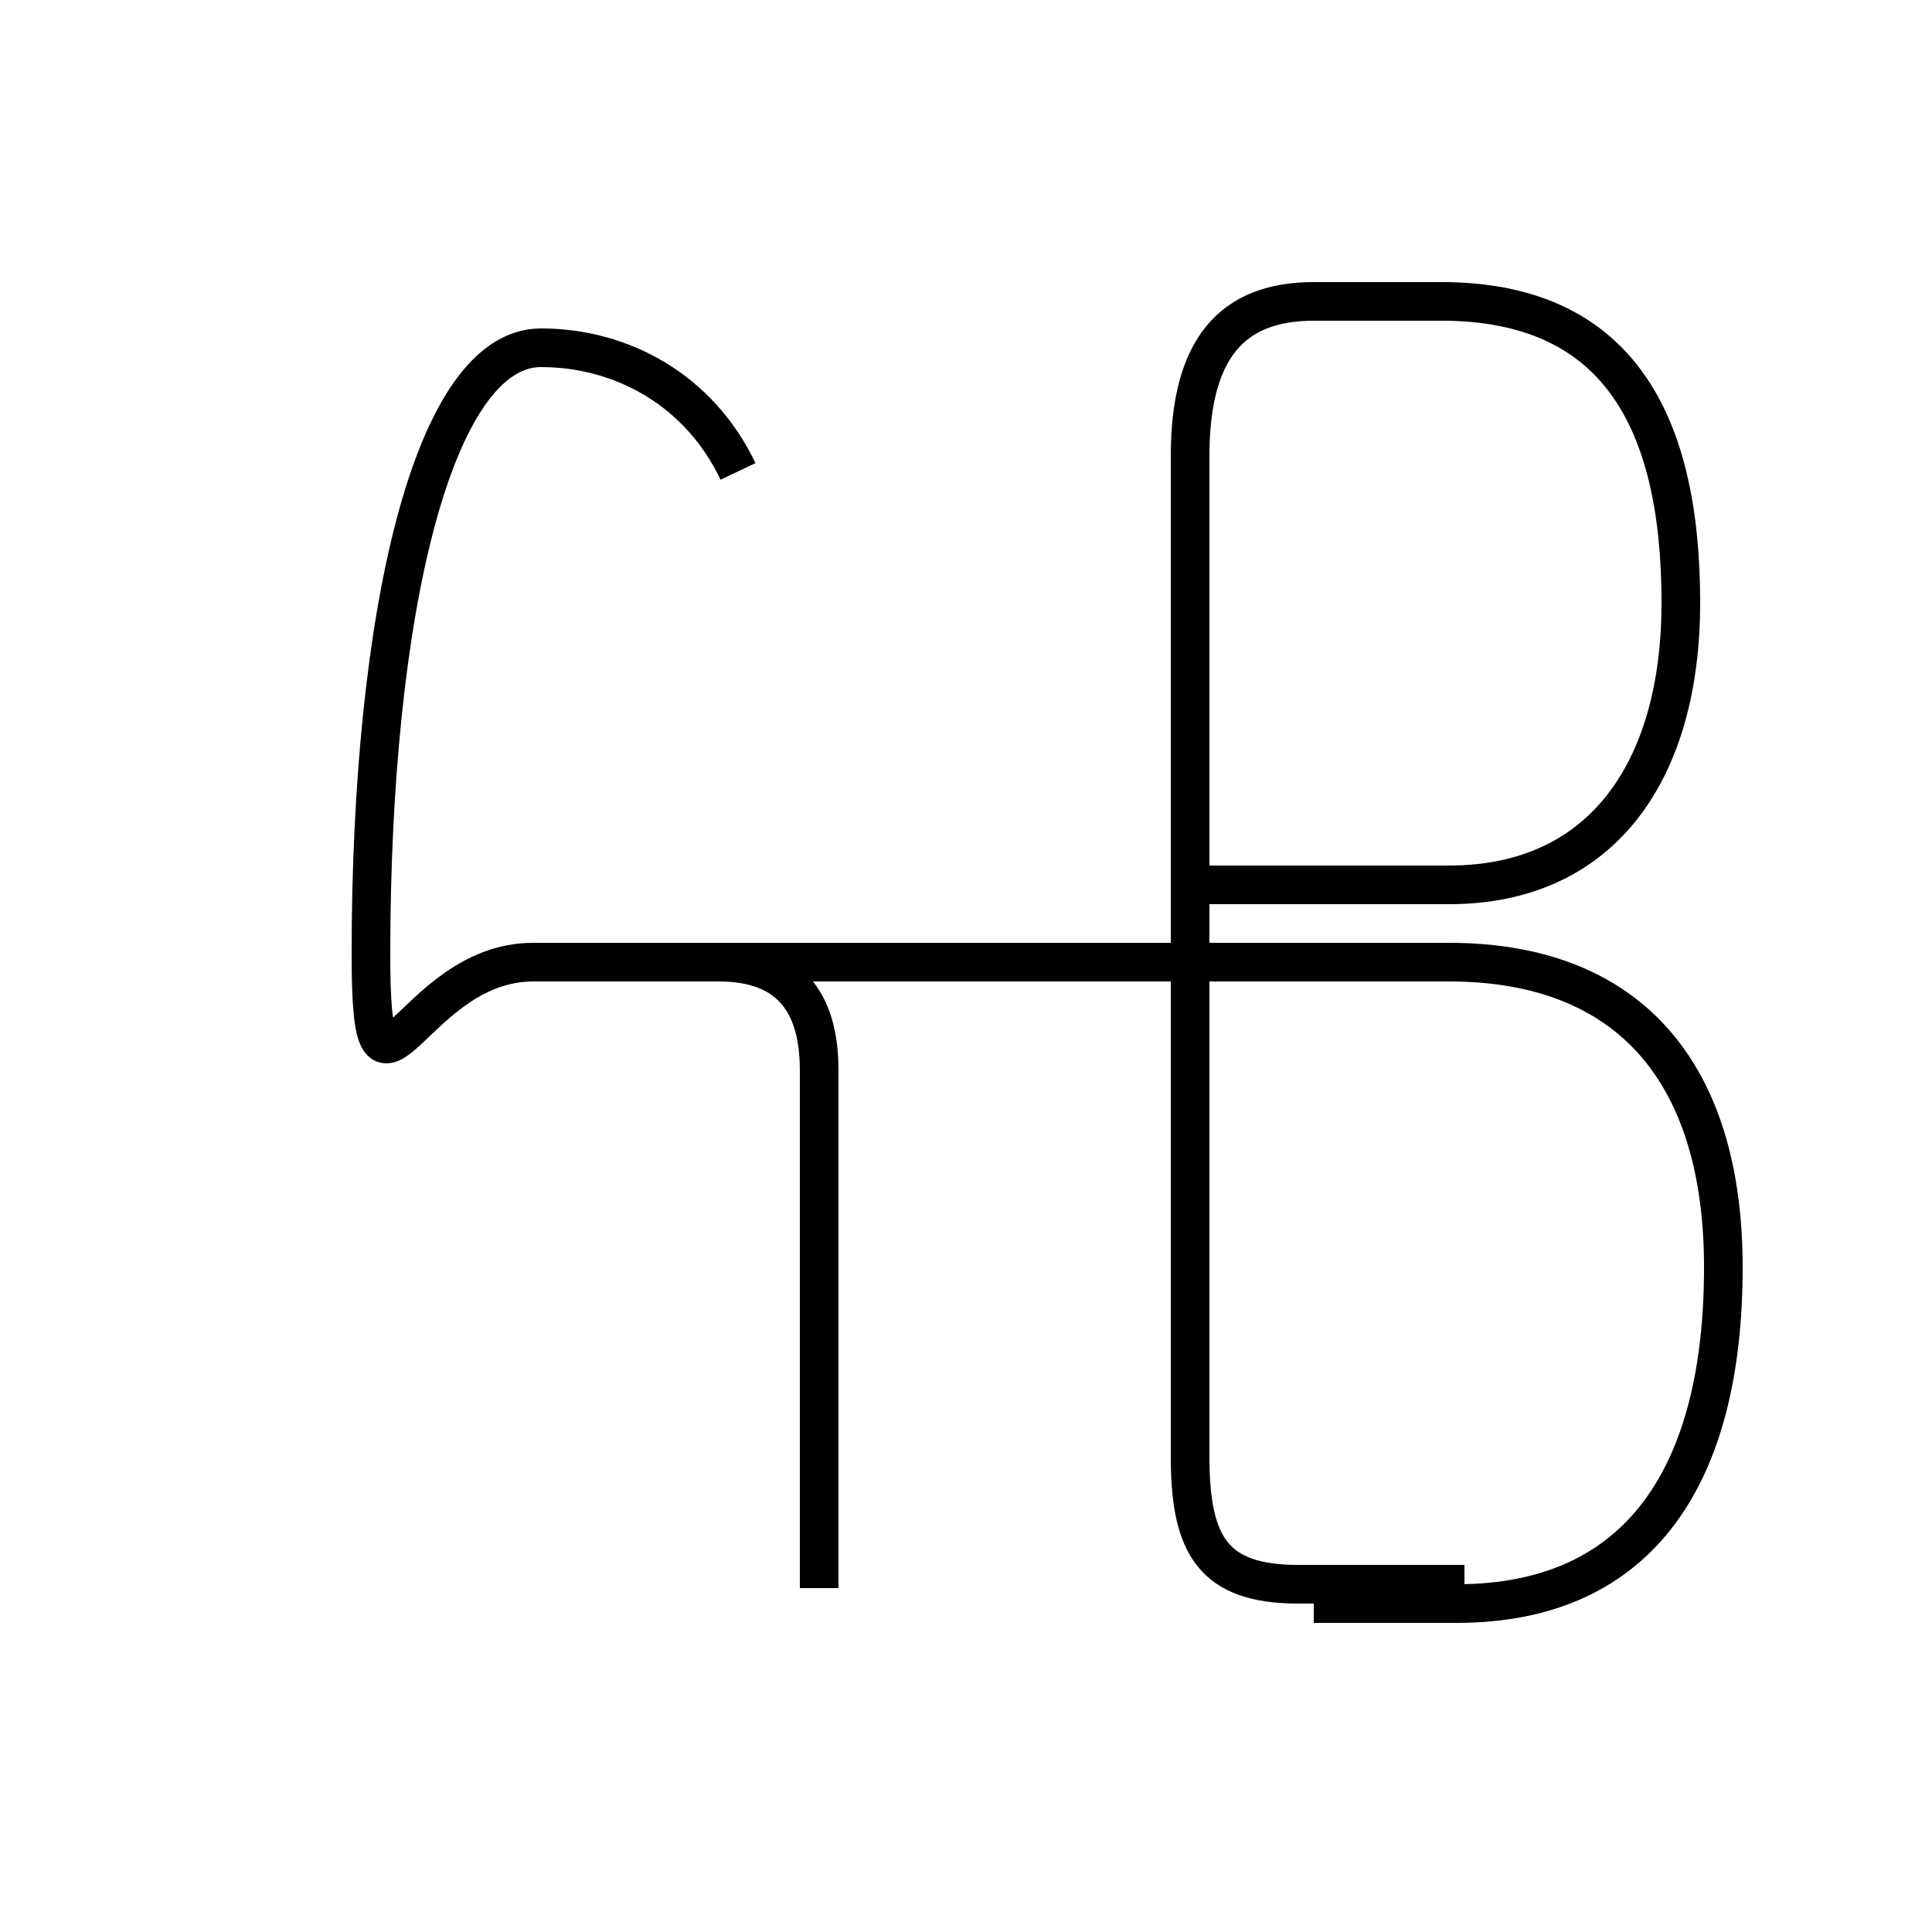 <?xml version='1.0' encoding='utf8'?>
<svg viewBox="0.0 -6.0 50.0 50.0" version="1.1" xmlns="http://www.w3.org/2000/svg">
<rect x="0.0" y="-6.0" width="50.0" height="50.0" fill="#808080" stroke="none"/>
<rect x="-1000" y="-1000" width="2000" height="2000" stroke="white" fill="white"/>
<g style="fill:white;stroke:#000000;  stroke-width:1">
<path d="M 34.0 -2.5 L 37.7 -2.5 C 42.5 -2.5 44.6 -5.9 44.6 -11.2 C 44.6 -16.2 42.2 -19.1 37.5 -19.1 L 13.8 -19.1 C 10.6 -19.1 9.6 -14.2 9.6 -19.3 C 9.6 -28.1 11.2 -35.0 14.0 -35.0 C 16.1 -35.0 18.1 -33.9 19.1 -31.8 M 21.2 -2.9 L 21.2 -16.3 C 21.2 -18.1 20.4 -19.1 18.6 -19.1 L 13.8 -19.1 M 37.9 -3.0 L 33.6 -3.0 C 31.4 -3.0 30.8 -4.0 30.8 -6.3 L 30.8 -32.2 C 30.8 -35.0 31.9 -36.2 34.0 -36.2 L 37.3 -36.2 C 41.8 -36.2 43.5 -33.2 43.5 -28.4 C 43.5 -24.1 41.5 -21.1 37.5 -21.1 L 30.9 -21.1" transform="translate(0.0, 38.0)" />
</g>
</svg>